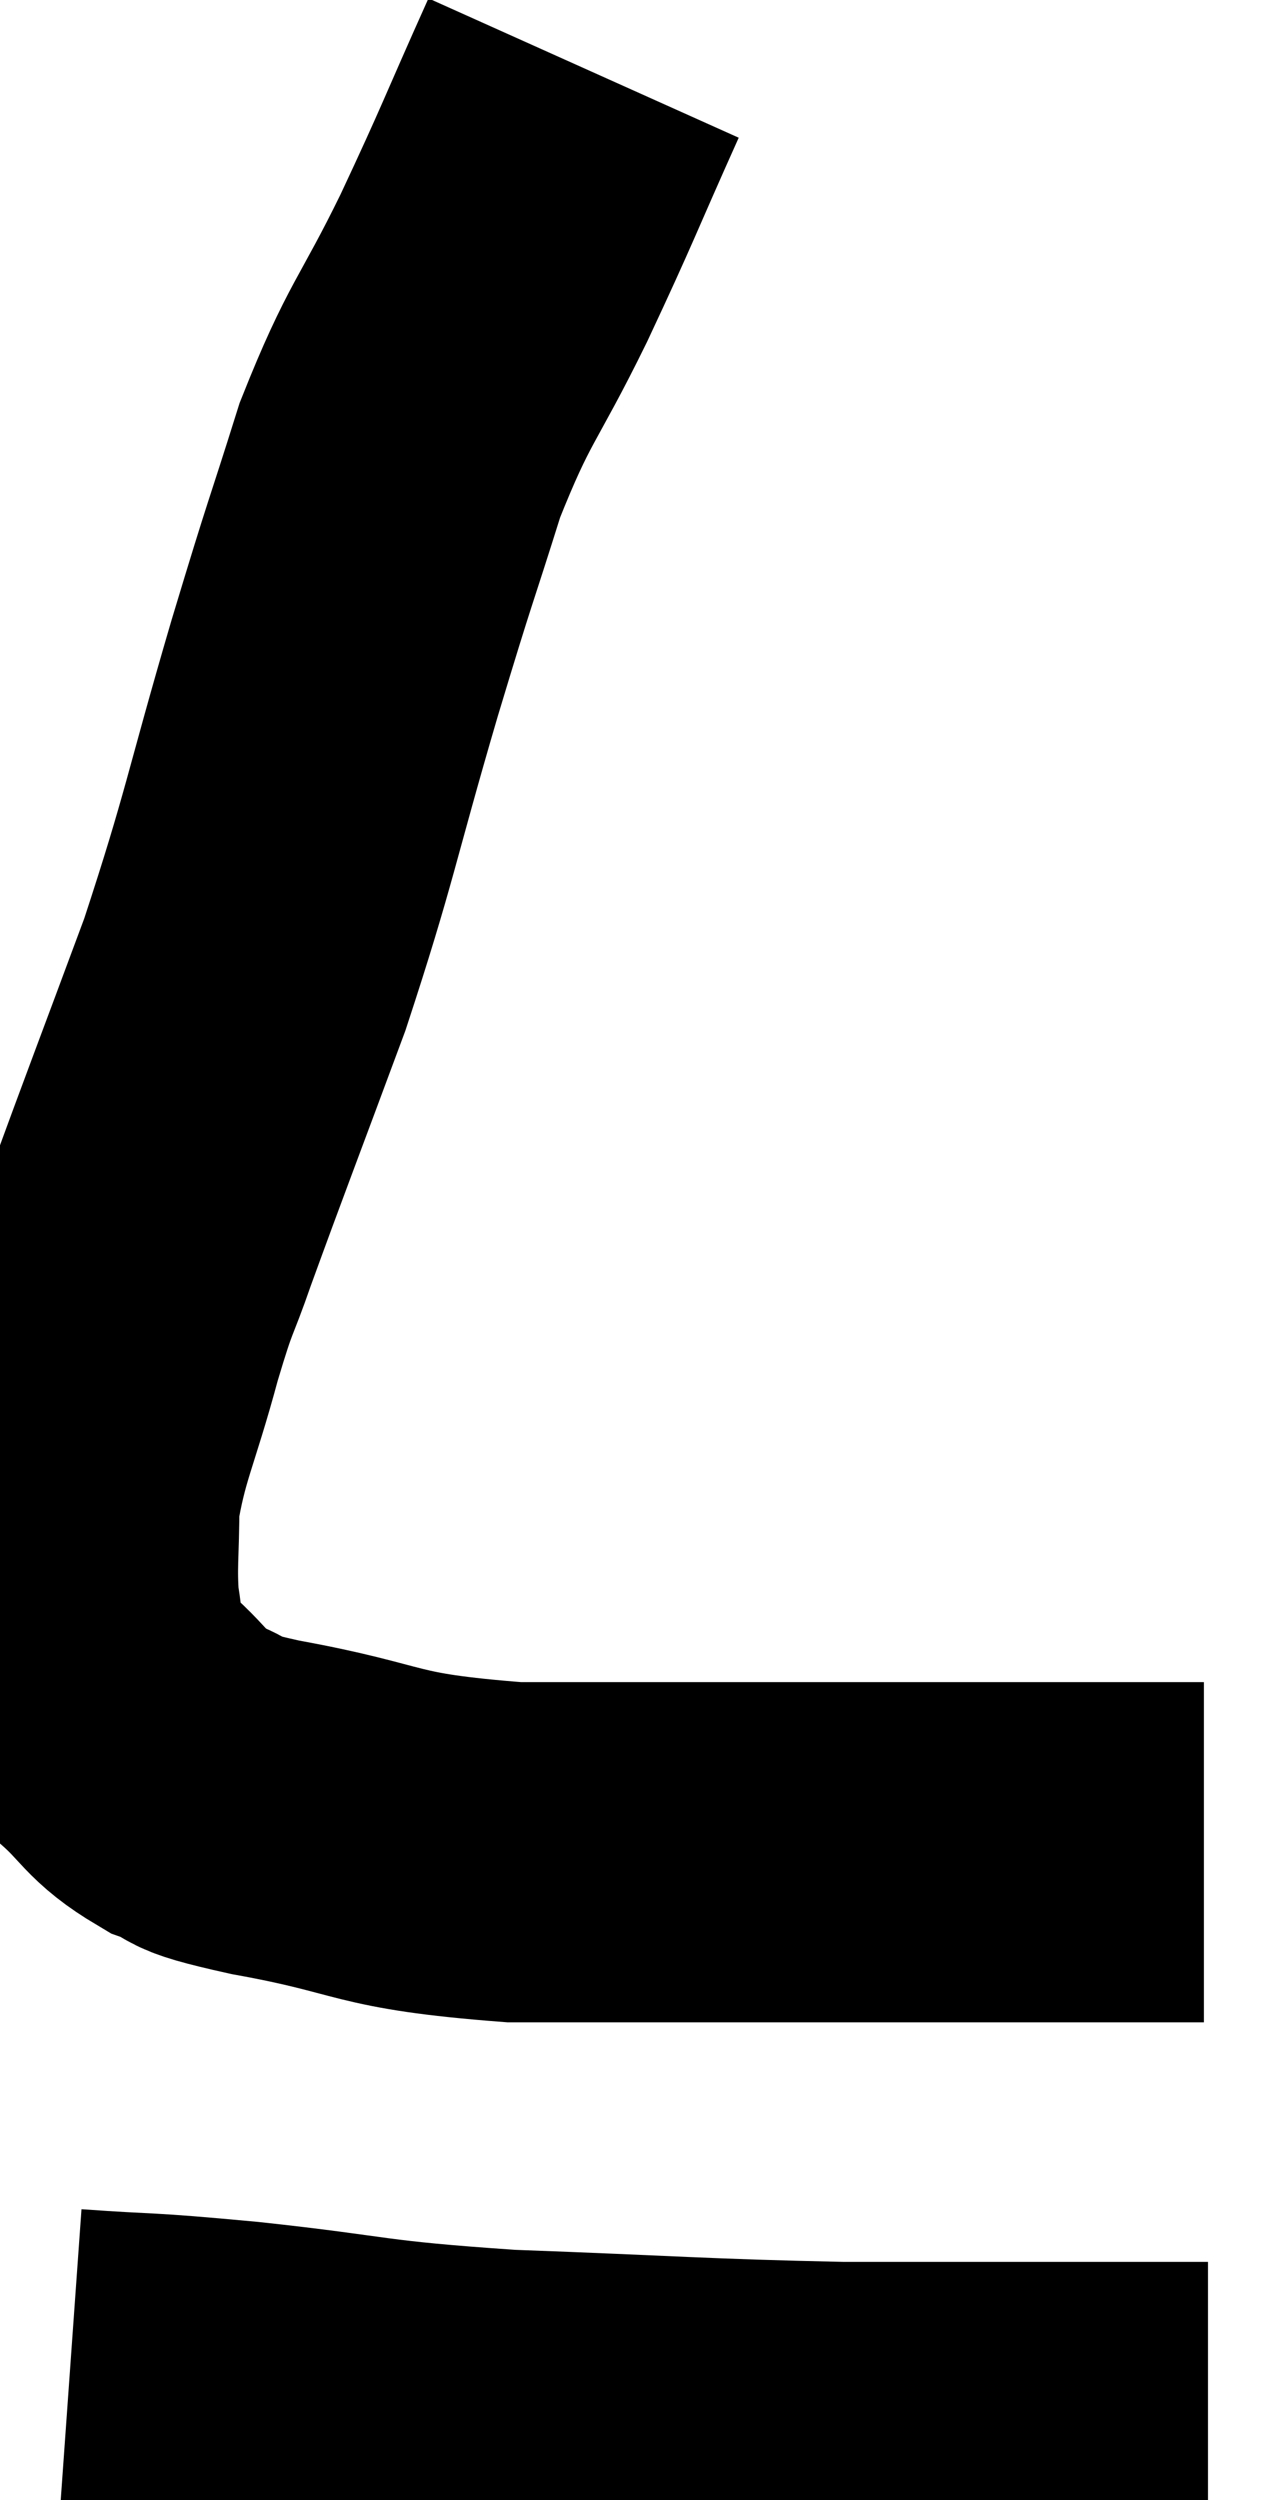 <svg xmlns="http://www.w3.org/2000/svg" viewBox="10.92 4.76 18.76 36.74" width="18.76" height="36.74"><path d="M 19.5 5.76 C 18.84 7.23, 18.855 7.26, 18.18 8.7 C 17.49 10.11, 17.385 10.05, 16.8 11.52 C 16.32 13.05, 16.41 12.69, 15.84 14.58 C 15.18 16.83, 15.195 17.025, 14.52 19.08 C 13.83 20.94, 13.62 21.48, 13.14 22.8 C 12.87 23.58, 12.9 23.355, 12.6 24.36 C 12.27 25.59, 12.105 25.815, 11.94 26.82 C 11.94 27.6, 11.895 27.75, 11.94 28.38 C 12.03 28.86, 11.955 28.935, 12.12 29.34 C 12.36 29.67, 12.225 29.61, 12.6 30 C 13.11 30.45, 13.065 30.57, 13.62 30.9 C 14.22 31.11, 13.605 31.05, 14.82 31.32 C 16.65 31.65, 16.335 31.815, 18.48 31.98 C 20.94 31.98, 21.57 31.98, 23.4 31.98 C 24.6 31.98, 24.495 31.98, 25.8 31.98 C 27.21 31.98, 27.915 31.98, 28.62 31.98 C 28.62 31.98, 28.62 31.98, 28.62 31.98 L 28.62 31.98" fill="none" stroke="black" stroke-width="5"></path><path d="M 11.94 39.72 C 13.2 39.81, 12.855 39.75, 14.46 39.9 C 16.41 40.11, 16.155 40.17, 18.36 40.32 C 20.82 40.41, 21.165 40.455, 23.28 40.5 C 25.05 40.5, 25.5 40.5, 26.82 40.5 C 27.69 40.5, 28.095 40.5, 28.56 40.5 C 28.62 40.5, 28.65 40.5, 28.68 40.5 L 28.68 40.5" fill="none" stroke="black" stroke-width="5"></path></svg>